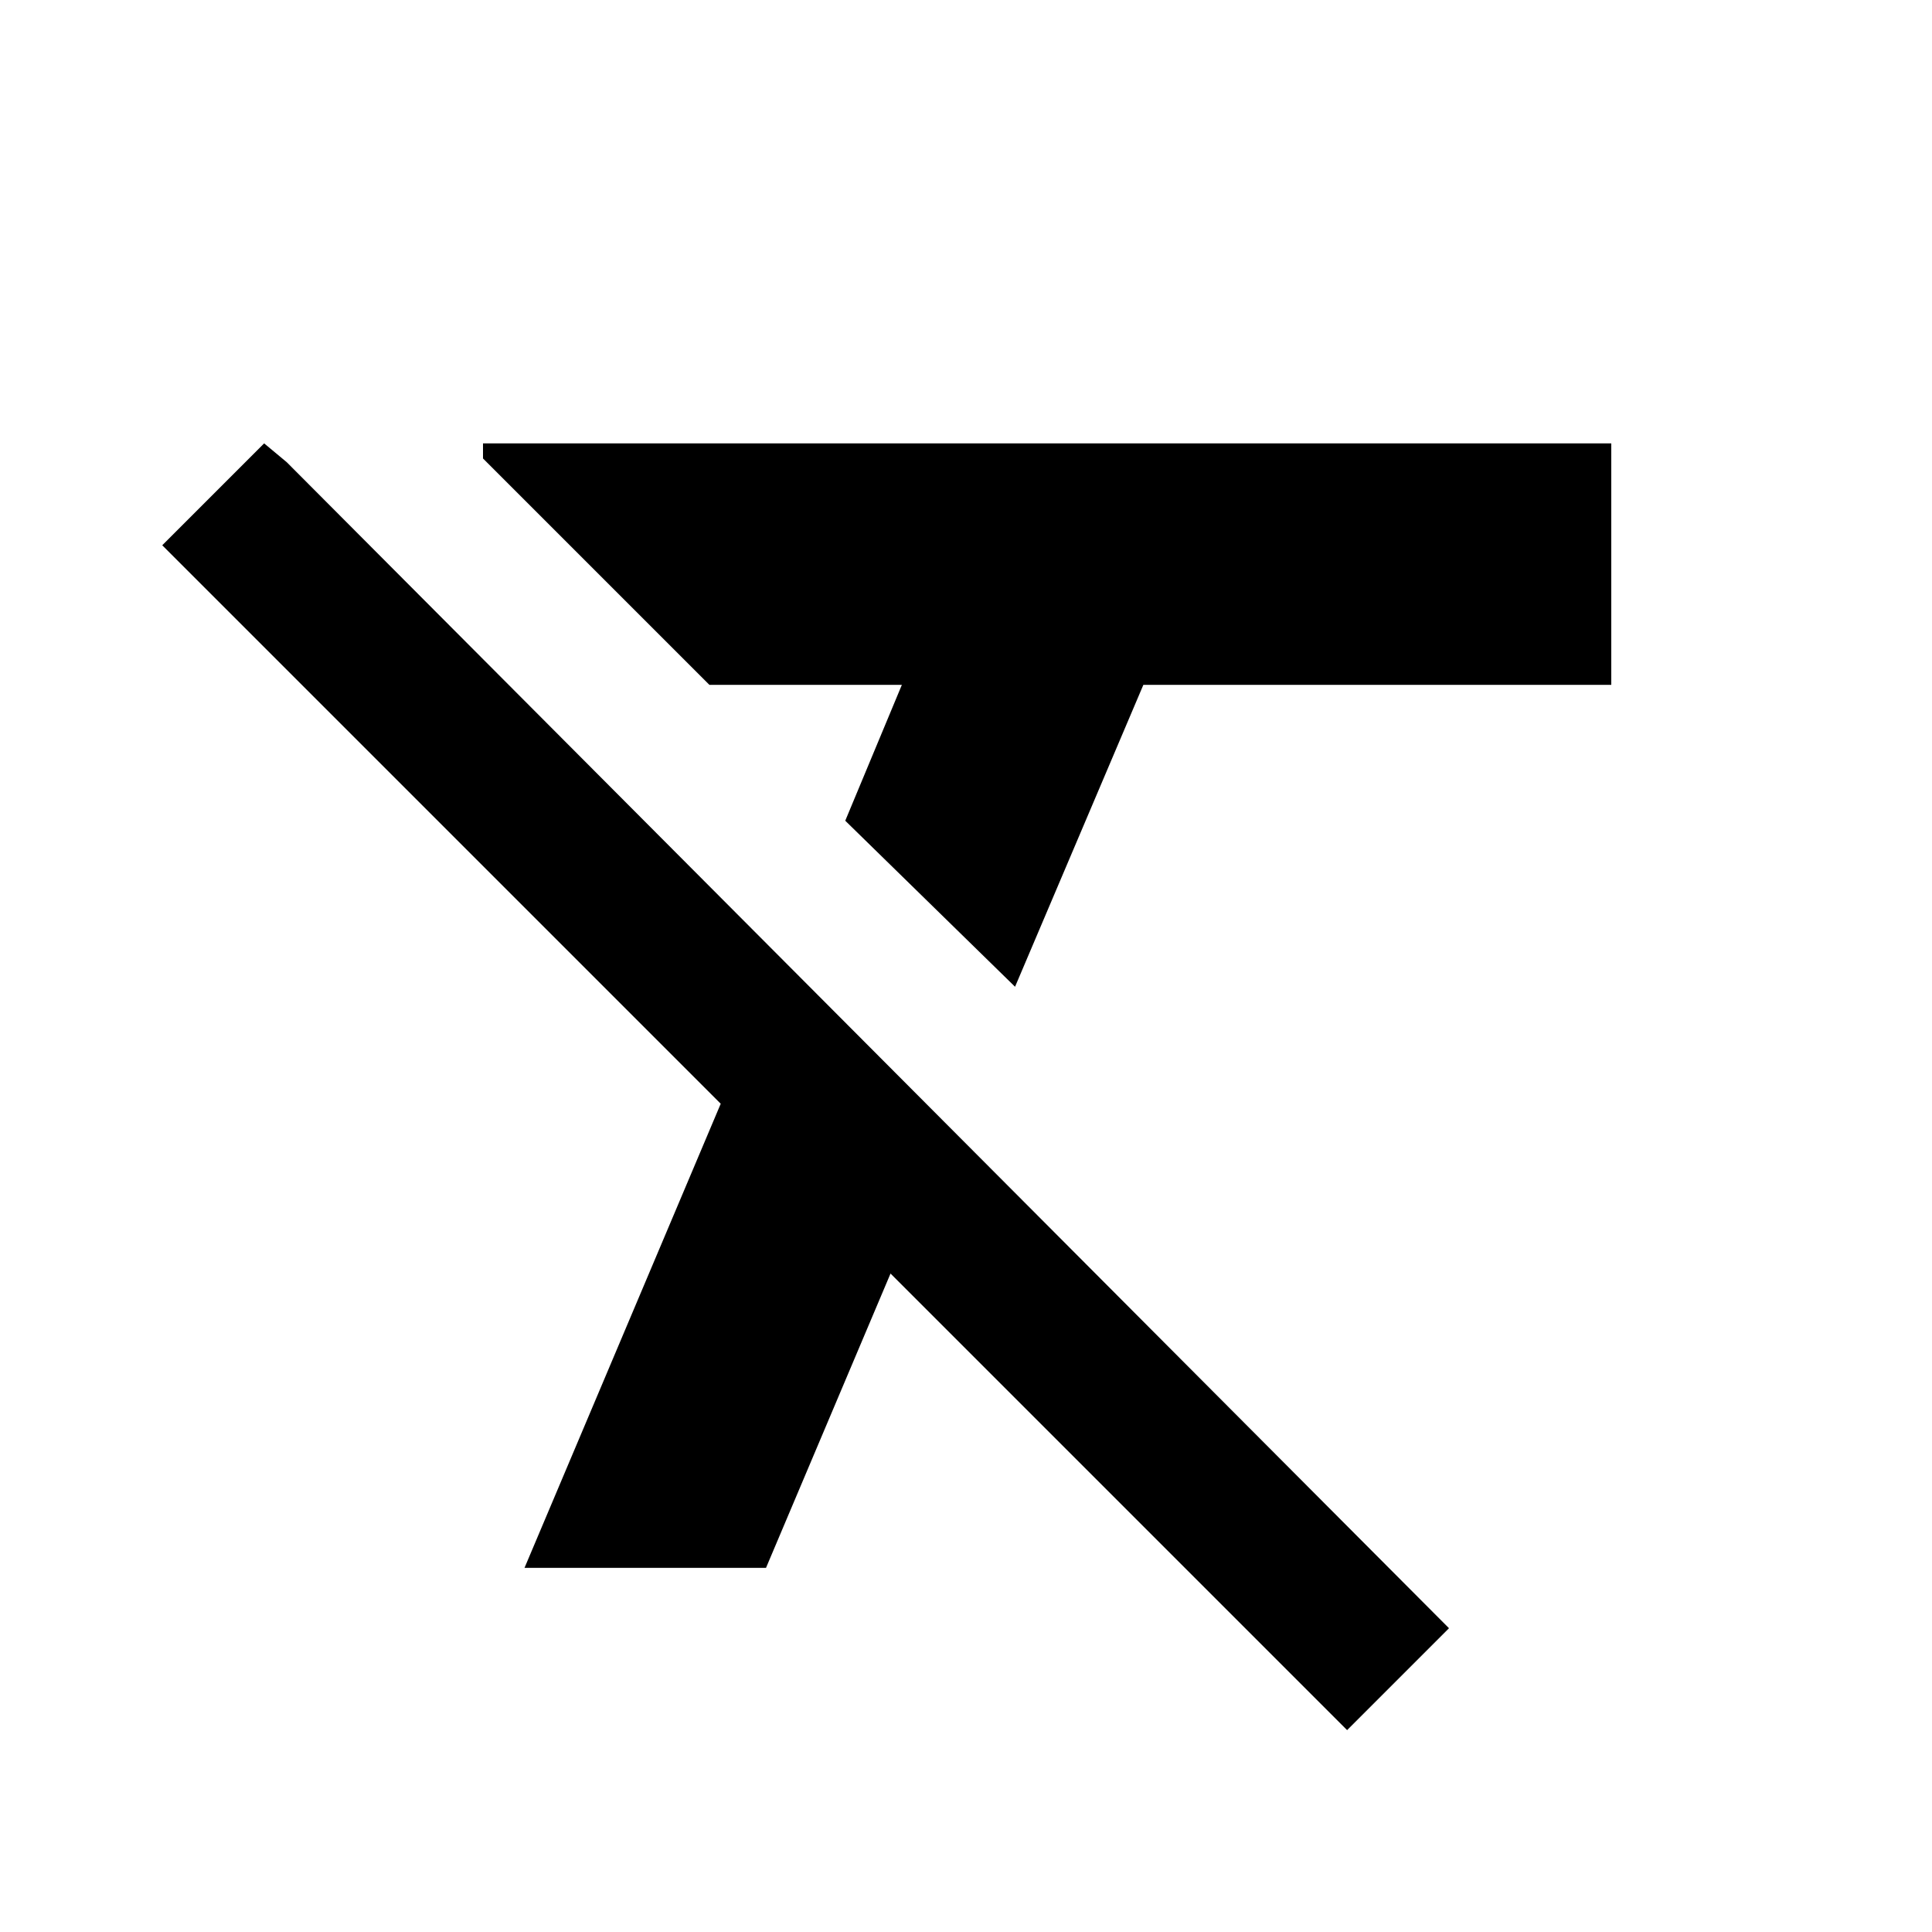 <svg xmlns="http://www.w3.org/2000/svg" viewBox="0 0 1024 1024"><path d="M256 235h598v128H606l-68 160-90-88 30-72H376L256 243v-8m-116 0l12 10 616 618-54 54-242-242-66 156H278l104-246L86 289l54-54z"/></svg>